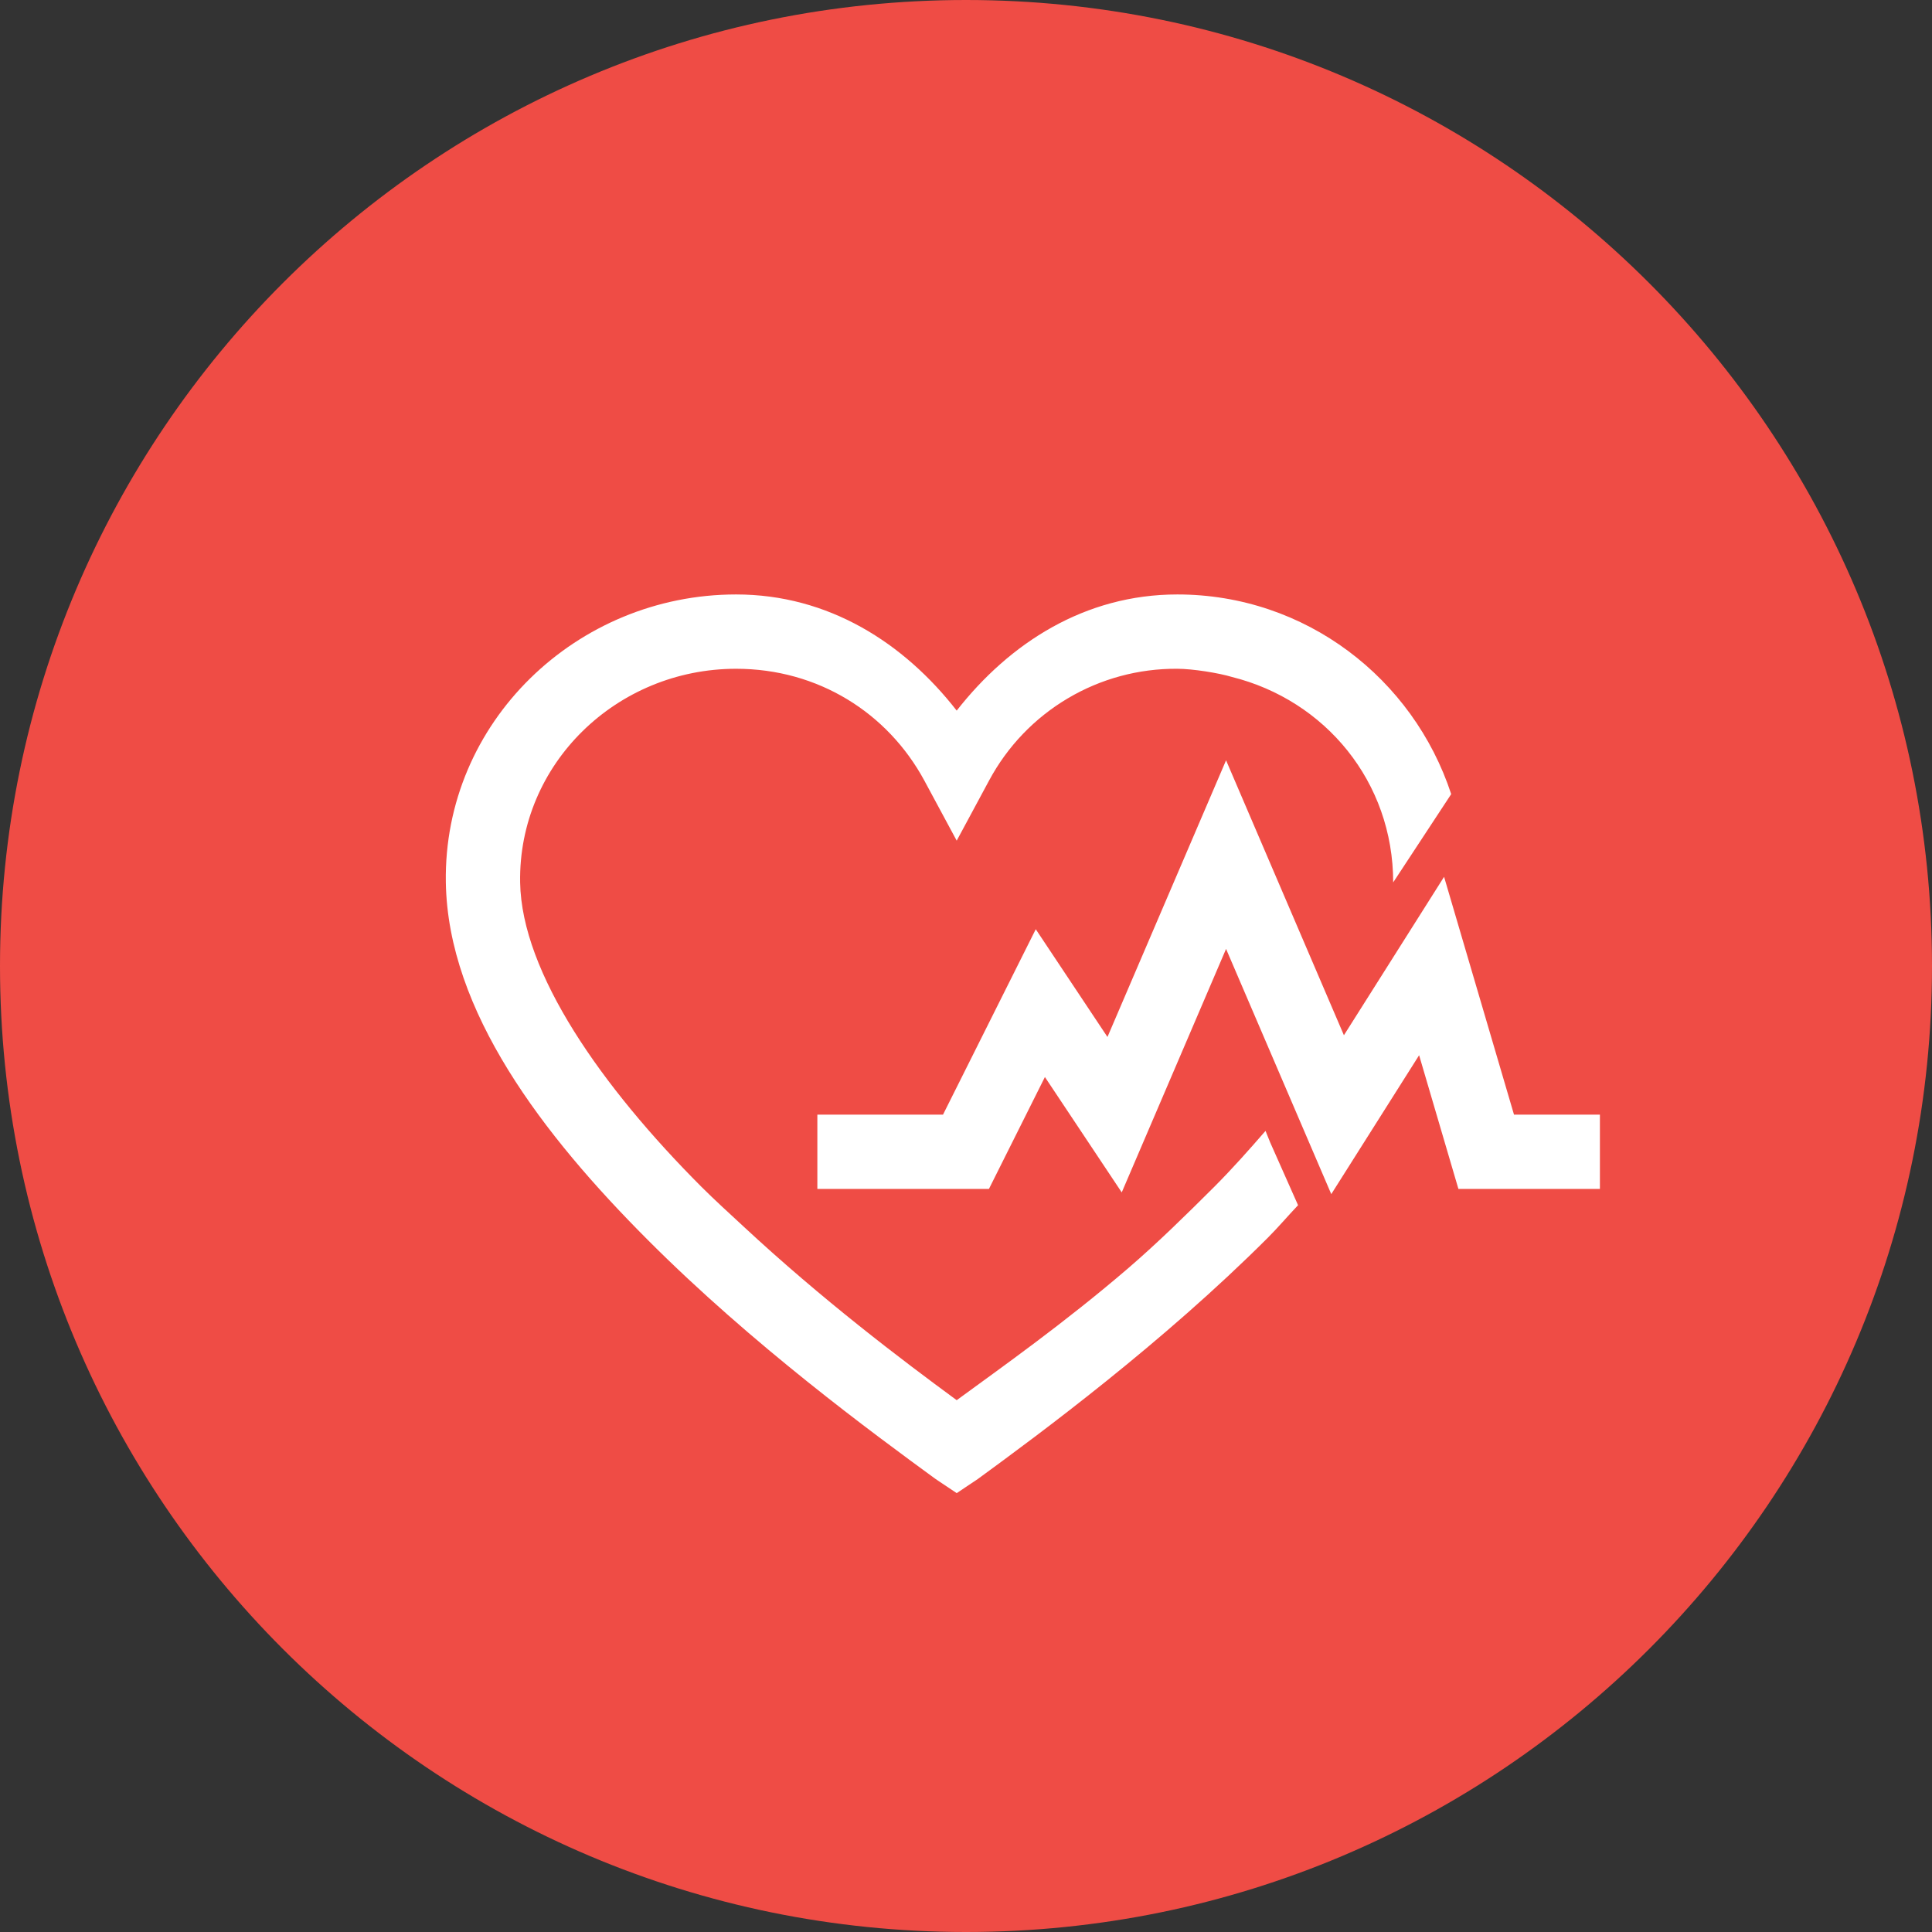<svg width="64" height="64" viewBox="0 0 64 64" fill="none" xmlns="http://www.w3.org/2000/svg">
<rect x="0" y="0" width="64" height="64" fill="#333333" stroke="none"/>
<g clip-path="url(#clip0_465_1644)">
<path d="M32 64C49.673 64 64 49.673 64 32C64 14.327 49.673 0 32 0C14.327 0 0 14.327 0 32C0 49.673 14.327 64 32 64Z" fill="#EF4C45"/>
<path d="M24.384 19.692C19.101 19.692 14.683 23.926 14.769 29.231C14.838 33.499 17.988 37.6 21.462 41.078C24.933 44.556 28.903 47.468 31 48.999L31.692 49.462L32.384 48.999C34.478 47.471 38.513 44.485 42.001 40.999C42.345 40.655 42.663 40.278 43 39.924L42.077 37.846L41.922 37.462C41.376 38.09 40.834 38.703 40.231 39.308C39.286 40.251 38.336 41.182 37.385 42.001C35.256 43.83 33.191 45.285 31.692 46.383C29.848 45.029 27.236 43.052 24.615 40.615C24.16 40.192 23.68 39.759 23.229 39.308C19.936 36.008 17.28 32.231 17.23 29.231C17.166 25.307 20.425 22.154 24.384 22.154C27.106 22.154 29.405 23.619 30.614 25.846L31.692 27.848L32.77 25.846C33.374 24.723 34.273 23.785 35.37 23.135C36.466 22.484 37.72 22.145 38.995 22.154C39.512 22.154 40.376 22.294 40.809 22.425C43.901 23.198 46.151 25.898 46.151 29.231L48.073 26.306C46.818 22.481 43.251 19.692 39 19.692C35.938 19.692 33.442 21.302 31.692 23.54C29.944 21.297 27.446 19.692 24.384 19.692ZM40.615 25.186L36.686 34.351L34.311 30.782L31.239 36.923H27.076V39.385H32.76L34.614 35.678L37.159 39.5L40.615 31.434L44.1 39.557L47.01 34.956L48.312 39.385H52.999V36.923H50.153L47.837 29.046L44.519 34.294L40.615 25.186V25.186Z" fill="white"/>
</g>
<defs>
<clipPath id="clip0_465_1644">
<rect width="64" height="64" fill="white"/>
</clipPath>
</defs>
</svg>
